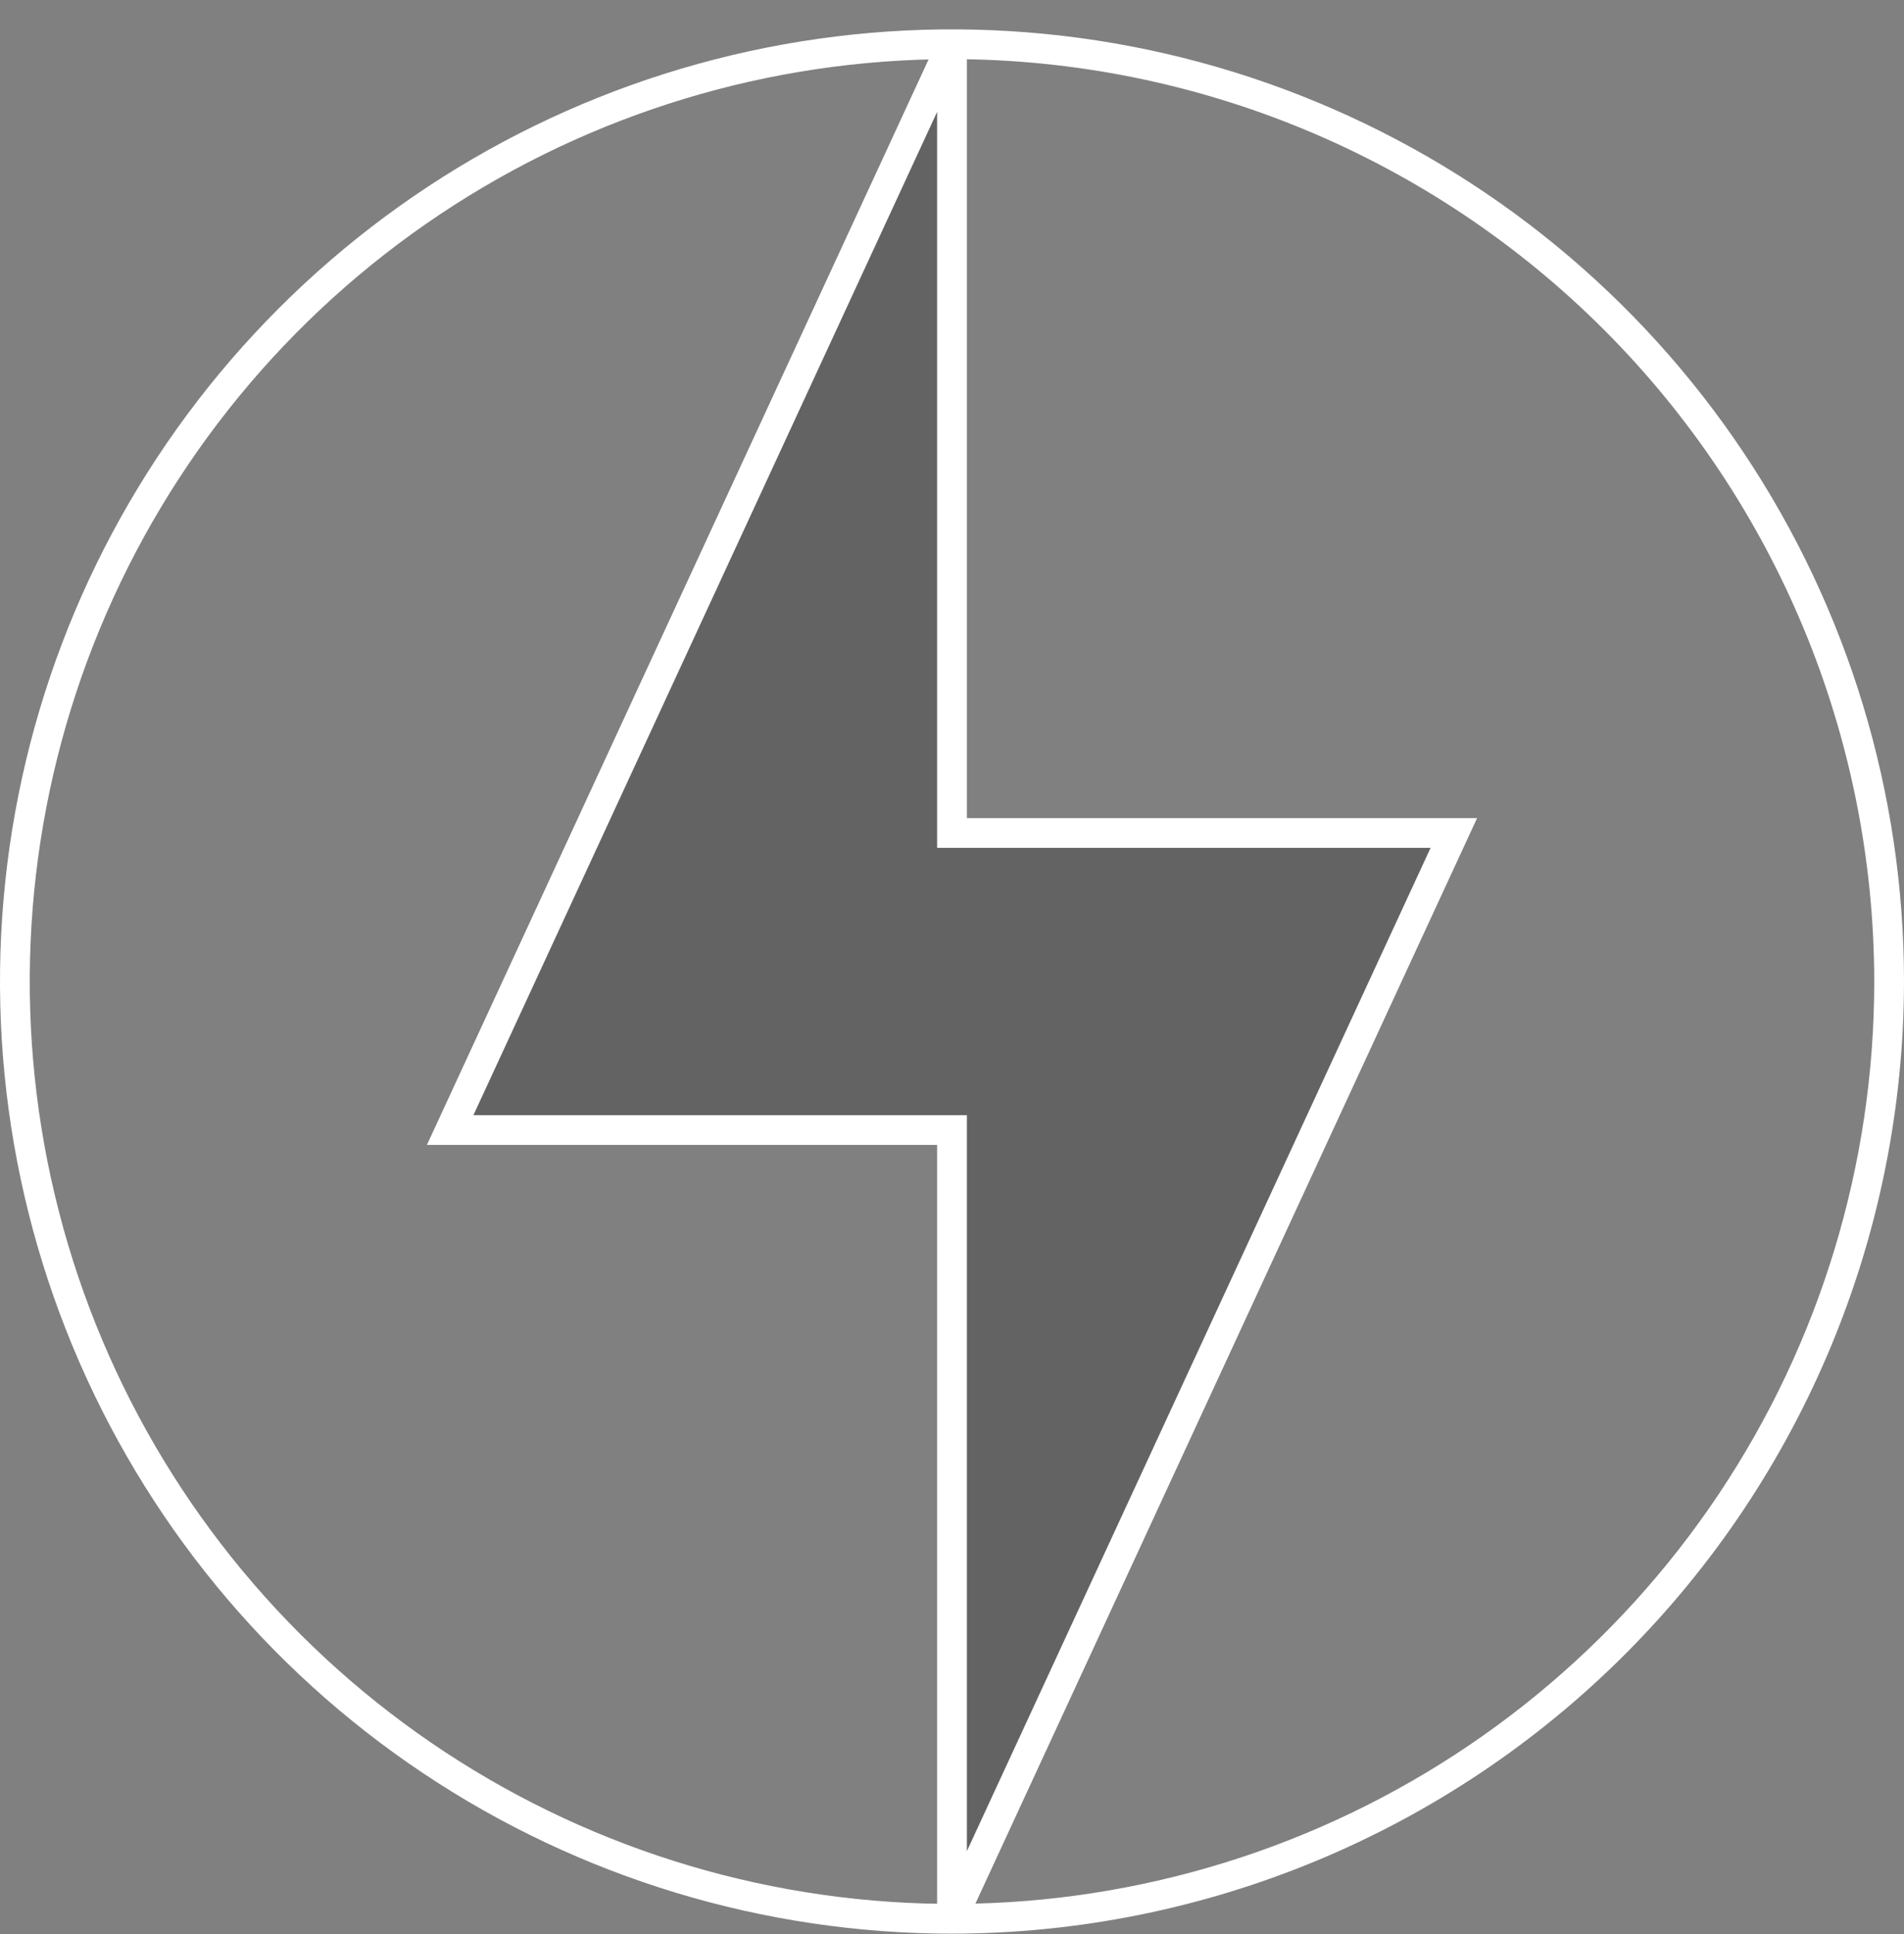 <svg width="64" height="65" viewBox="0 0 64 65" fill="none" xmlns="http://www.w3.org/2000/svg">
<rect x="0" y="0" width="64" height="65" fill="#808080" stroke="none"/>
<g clip-path="url(#clip0_20_3057)">
<path opacity="0.3" d="M48.869 27.995H32V1.487L15.131 37.979H32V64.487L48.869 27.995Z" fill="#231F20"/>
<path d="M32.39 64.836L31.936 64.781C31.812 64.755 31.701 64.686 31.622 64.588C31.542 64.489 31.499 64.366 31.5 64.239V38.479H14.35L31.652 1.048L32.474 1.204L32.5 1.637V27.495H49.65L32.39 64.836ZM31.65 64.052L31.649 64.053L31.65 64.052ZM15.913 37.479H32.5V62.214L48.087 28.495H31.5V3.76L15.913 37.479Z" fill="white"/>
<path d="M32 64.987C25.671 64.987 19.484 63.11 14.222 59.594C8.959 56.078 4.858 51.08 2.436 45.233C0.014 39.386 -0.62 32.952 0.615 26.744C1.85 20.537 4.897 14.835 9.373 10.36C13.848 5.884 19.55 2.837 25.757 1.602C31.965 0.367 38.399 1.001 44.246 3.423C50.093 5.845 55.091 9.946 58.607 15.209C62.123 20.471 64 26.658 64 32.987C63.99 41.471 60.616 49.605 54.617 55.604C48.618 61.603 40.484 64.978 32 64.987ZM32 1.987C25.869 1.987 19.875 3.805 14.777 7.212C9.679 10.618 5.706 15.459 3.36 21.124C1.013 26.788 0.4 33.022 1.596 39.035C2.792 45.048 5.744 50.572 10.08 54.907C14.415 59.243 19.939 62.195 25.952 63.391C31.966 64.588 38.199 63.974 43.863 61.627C49.528 59.281 54.369 55.308 57.776 50.21C61.182 45.112 63 39.118 63 32.987C62.991 24.768 59.722 16.889 53.91 11.077C48.098 5.266 40.219 1.996 32 1.987V1.987Z" fill="white"/>
</g>
<defs>
<clipPath id="clip0_20_3057">
<rect width="64" height="64" fill="white" transform="translate(0 0.987)"/>
</clipPath>
</defs>
</svg>
